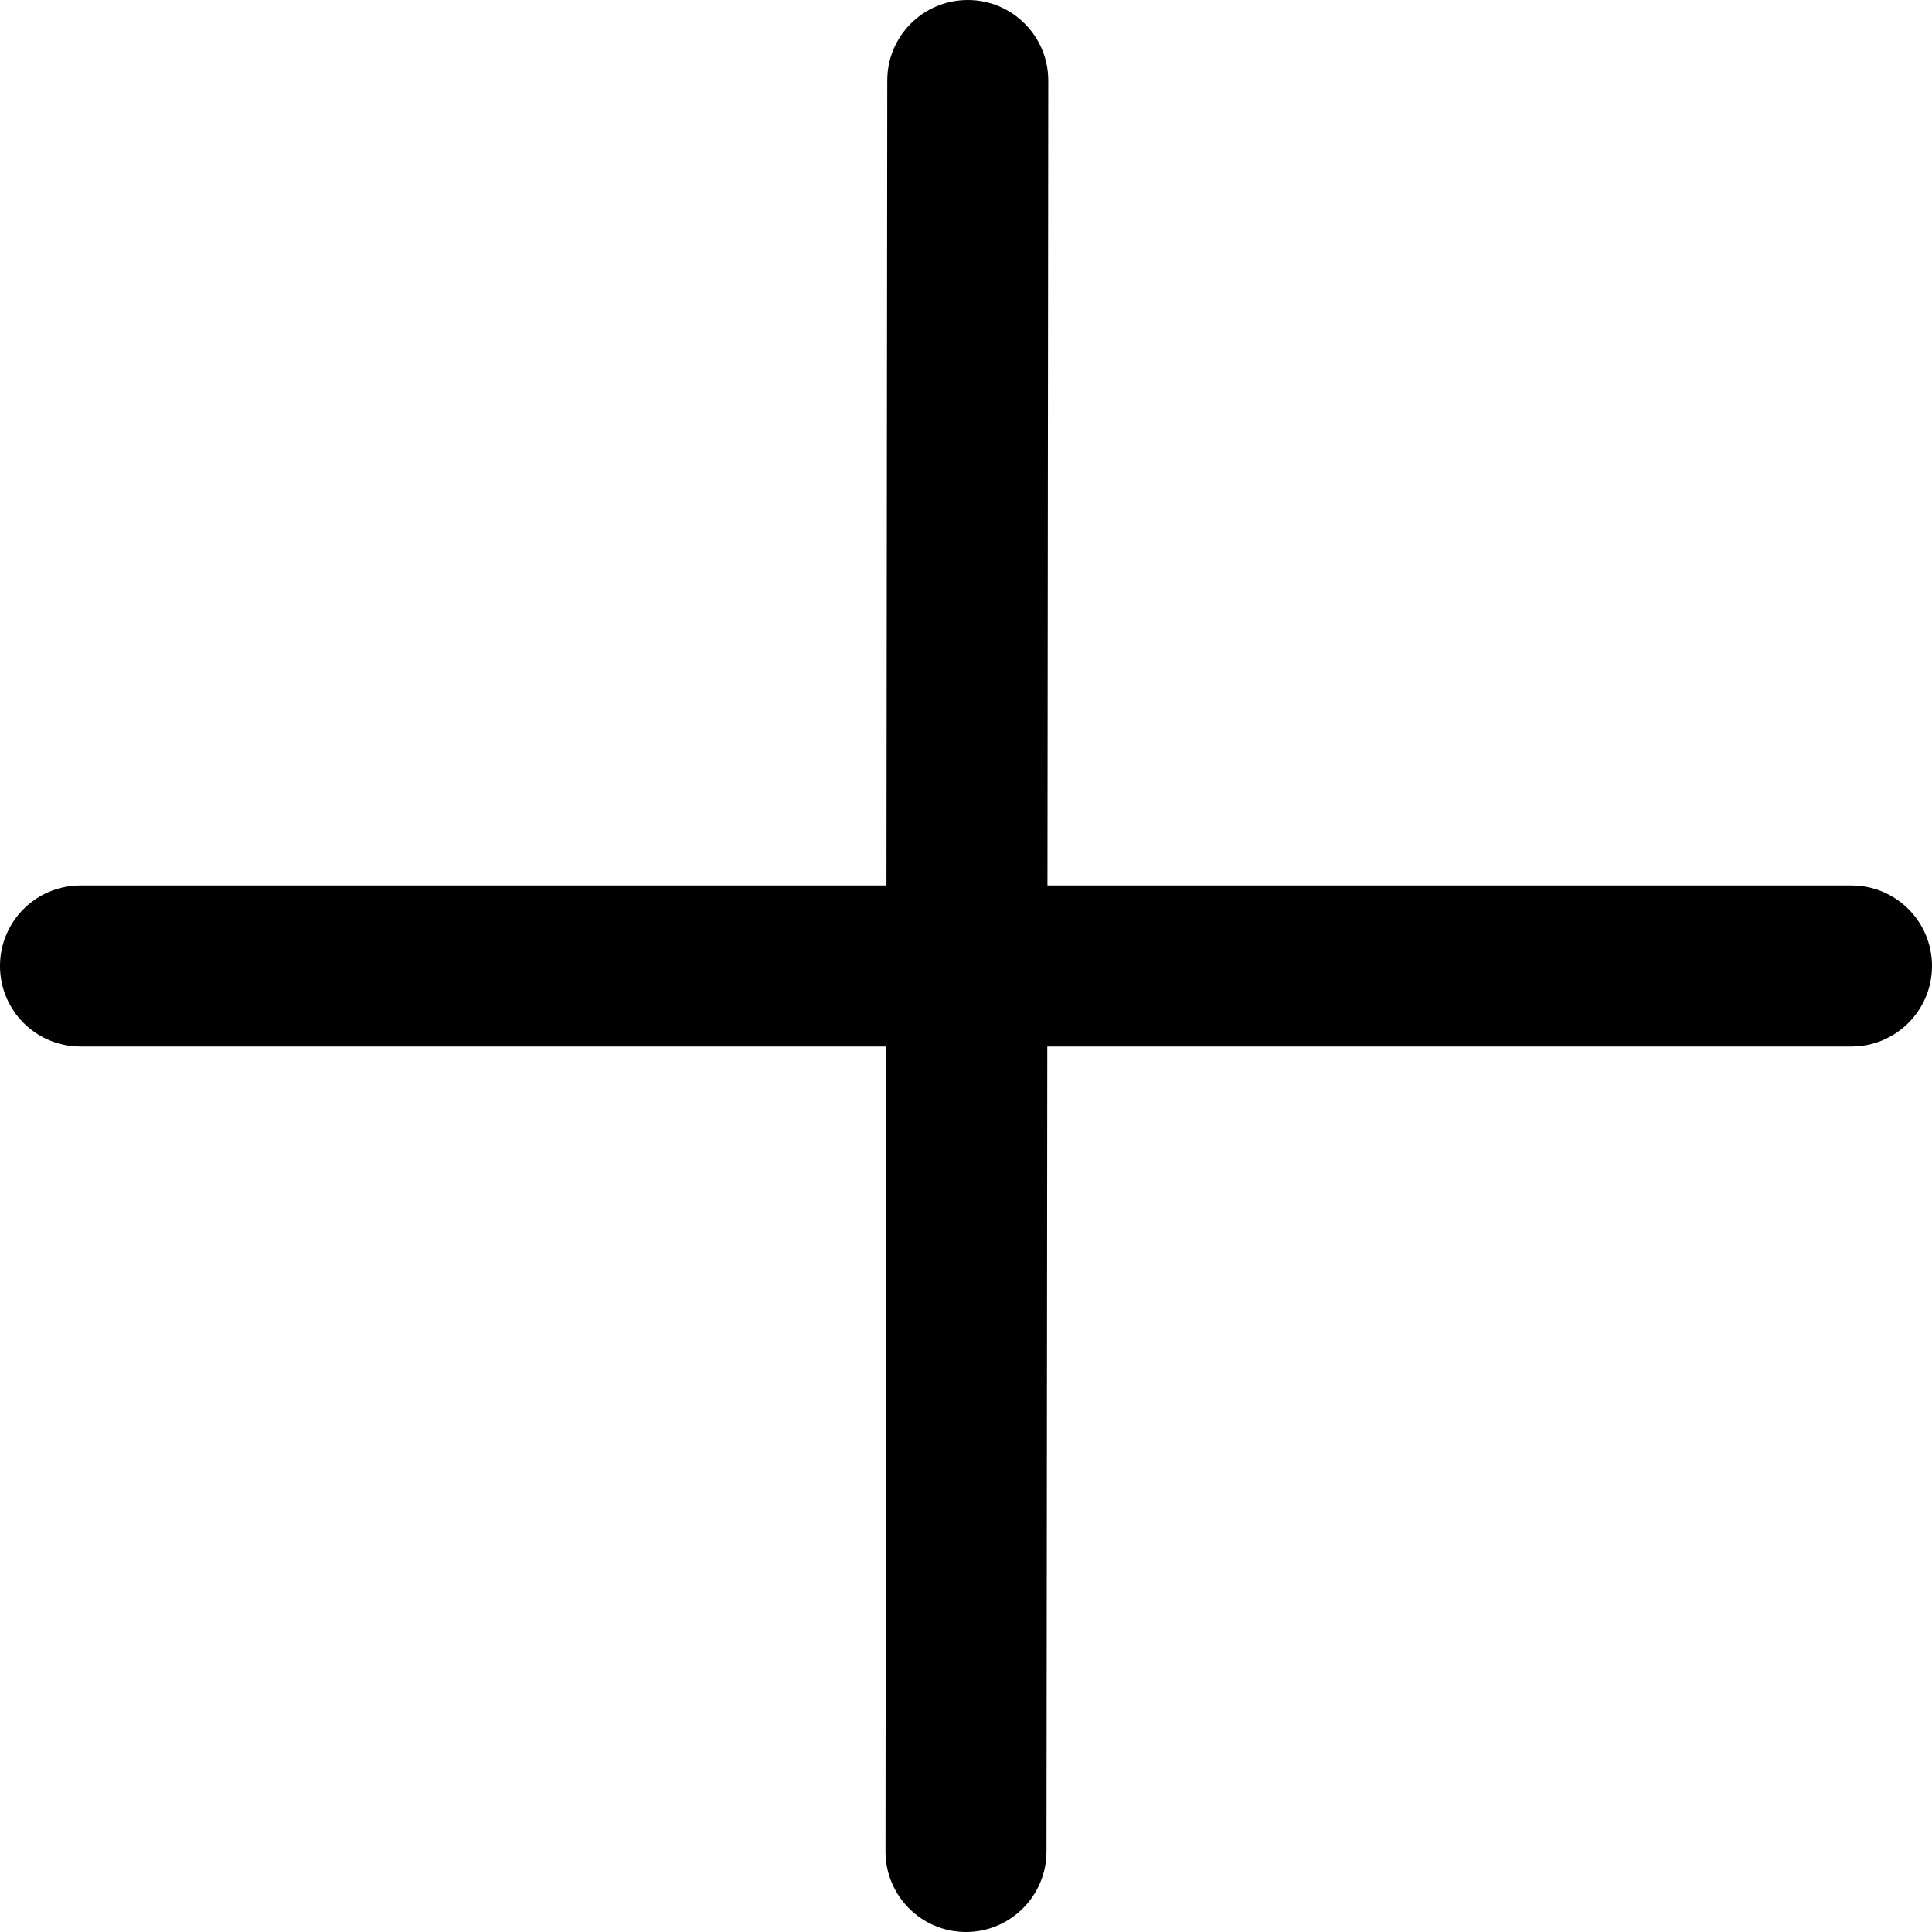 <svg xmlns="http://www.w3.org/2000/svg" width="24" height="24" viewBox="0 0 24 24"><path d="M23 11h-9.988l.01-9.999c0-.553-.447-1.001-1-1.001-.553 0-1 .447-1 .999l-.01 10.001h-10.012c-.553 0-1 .447-1 1 0 .552.447 1 1 1h10.01l-.01 9.999c-.001.552.446 1 .998 1.001h.001c.552 0 1-.447 1.001-.999l.01-10.001h9.99c.552 0 1-.448 1-1 0-.553-.448-1-1-1z"/></svg>
